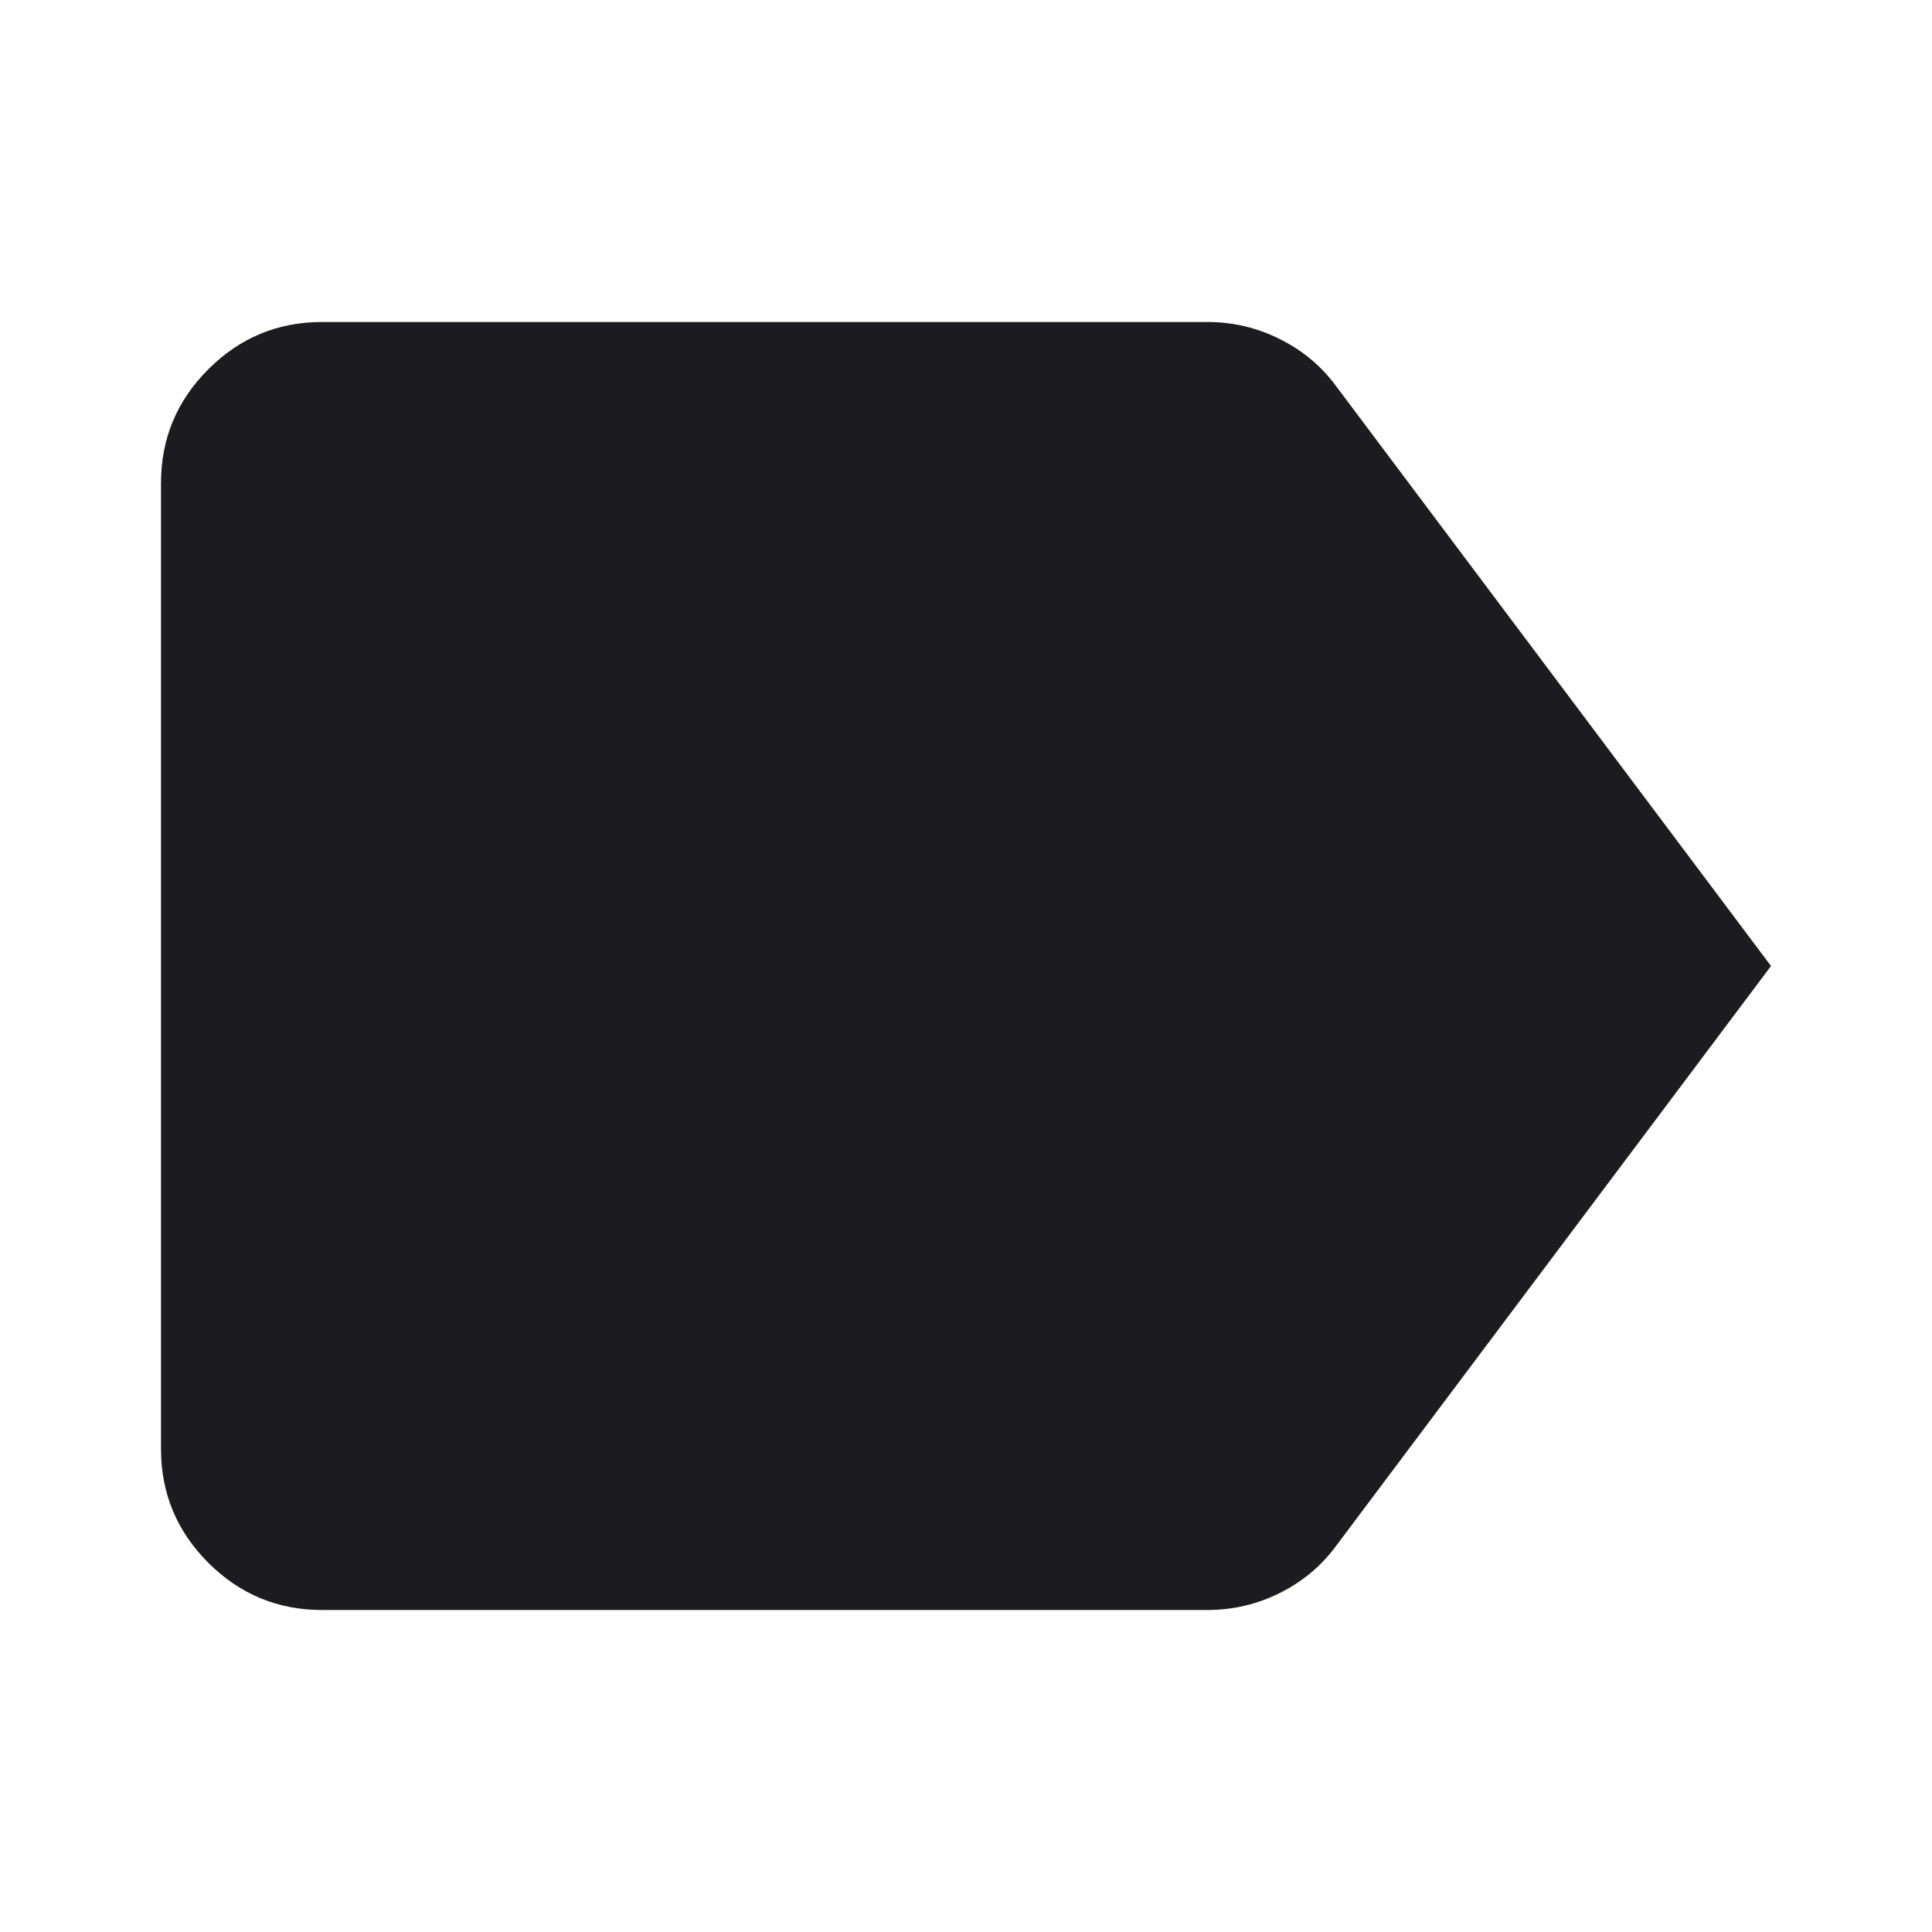 <svg width="24" height="24" viewBox="0 0 24 24" fill="none" xmlns="http://www.w3.org/2000/svg">
<g id="Fill=On">
<mask id="mask0_9_1756" style="mask-type:alpha" maskUnits="userSpaceOnUse" x="0" y="0" width="24" height="24">
<rect id="Bounding box" width="24" height="24" fill="#D9D9D9"/>
</mask>
<g mask="url(#mask0_9_1756)">
<path id="label" d="M4 20C3.45 20 2.979 19.804 2.587 19.413C2.196 19.021 2 18.55 2 18V6C2 5.45 2.196 4.979 2.587 4.588C2.979 4.196 3.45 4 4 4H15C15.317 4 15.617 4.071 15.9 4.213C16.183 4.354 16.417 4.55 16.6 4.8L22 12L16.6 19.2C16.417 19.45 16.183 19.646 15.9 19.788C15.617 19.929 15.317 20 15 20H4Z" fill="#1C1B1F"/>
</g>
</g>
</svg>
